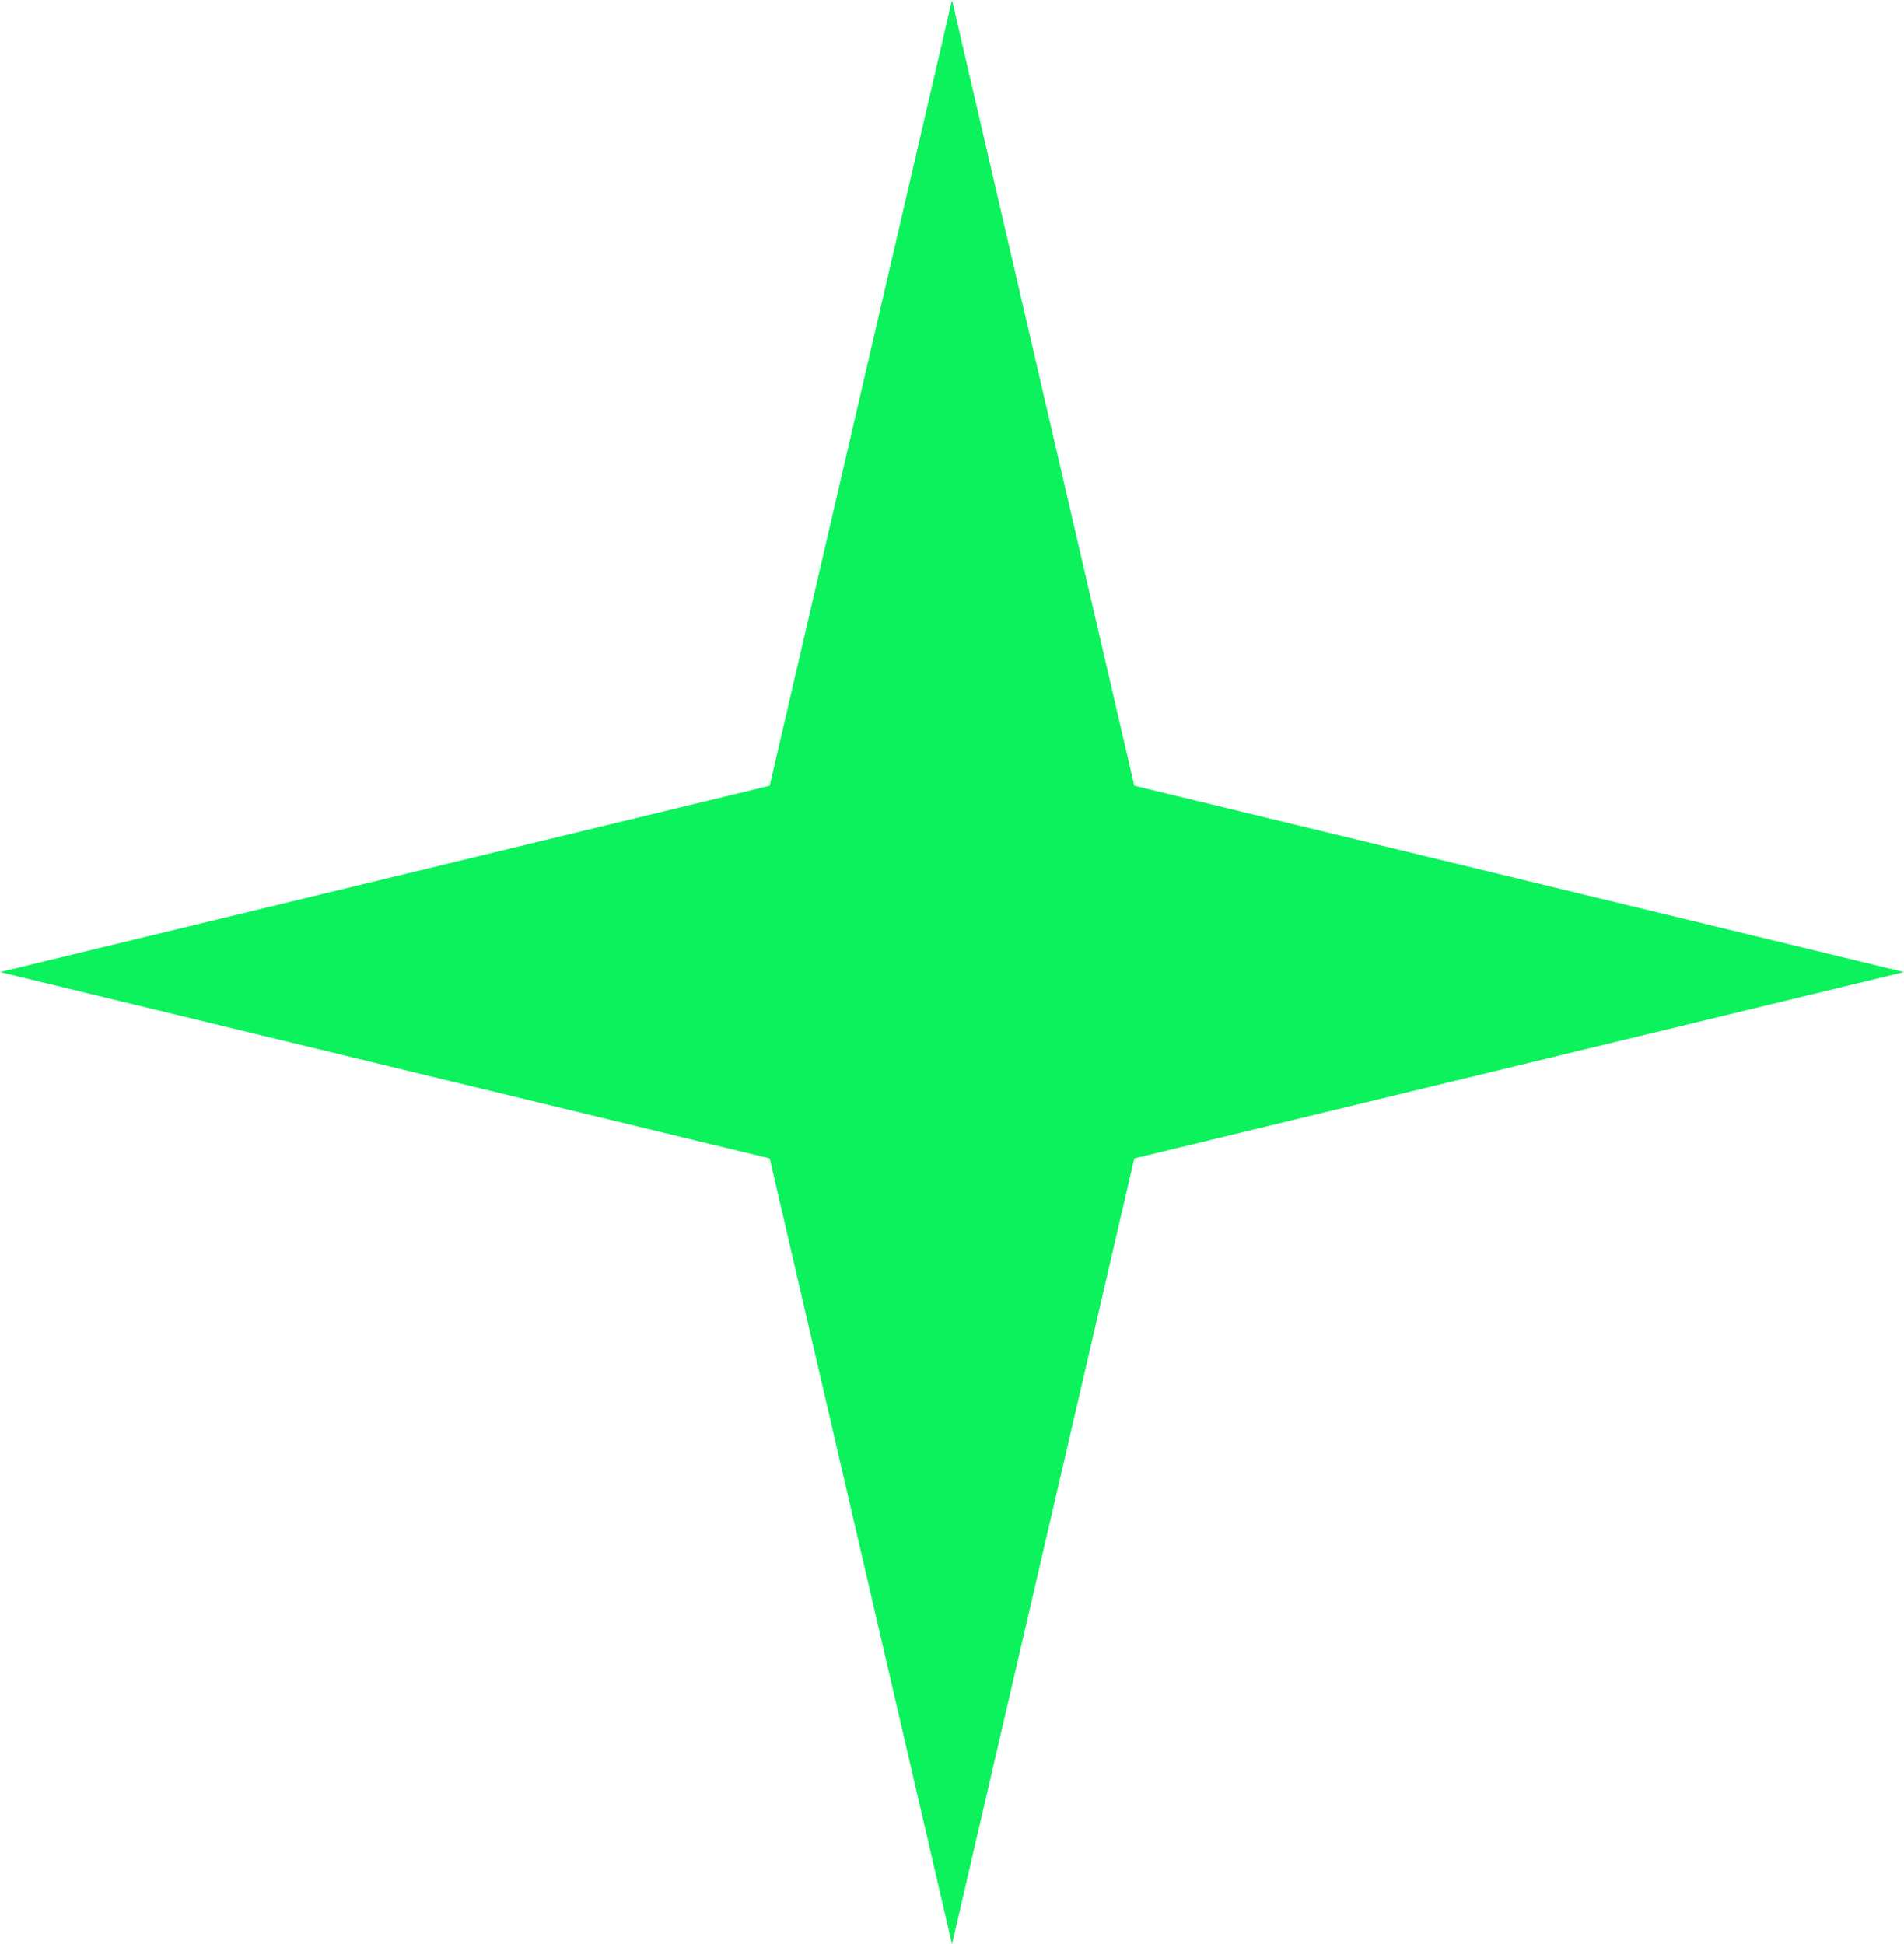 <svg version="1.2" xmlns="http://www.w3.org/2000/svg" viewBox="0 0 47 48" width="47" height="48">
	<title>image</title>
	<style>
		.s0 { fill: #0cf25d } 
	</style>
	<path class="s0" d="m23.5 0l4.5 19.4 19 4.6-19 4.6-4.5 19.4-4.5-19.4-19-4.6 19-4.6z"/>
</svg>